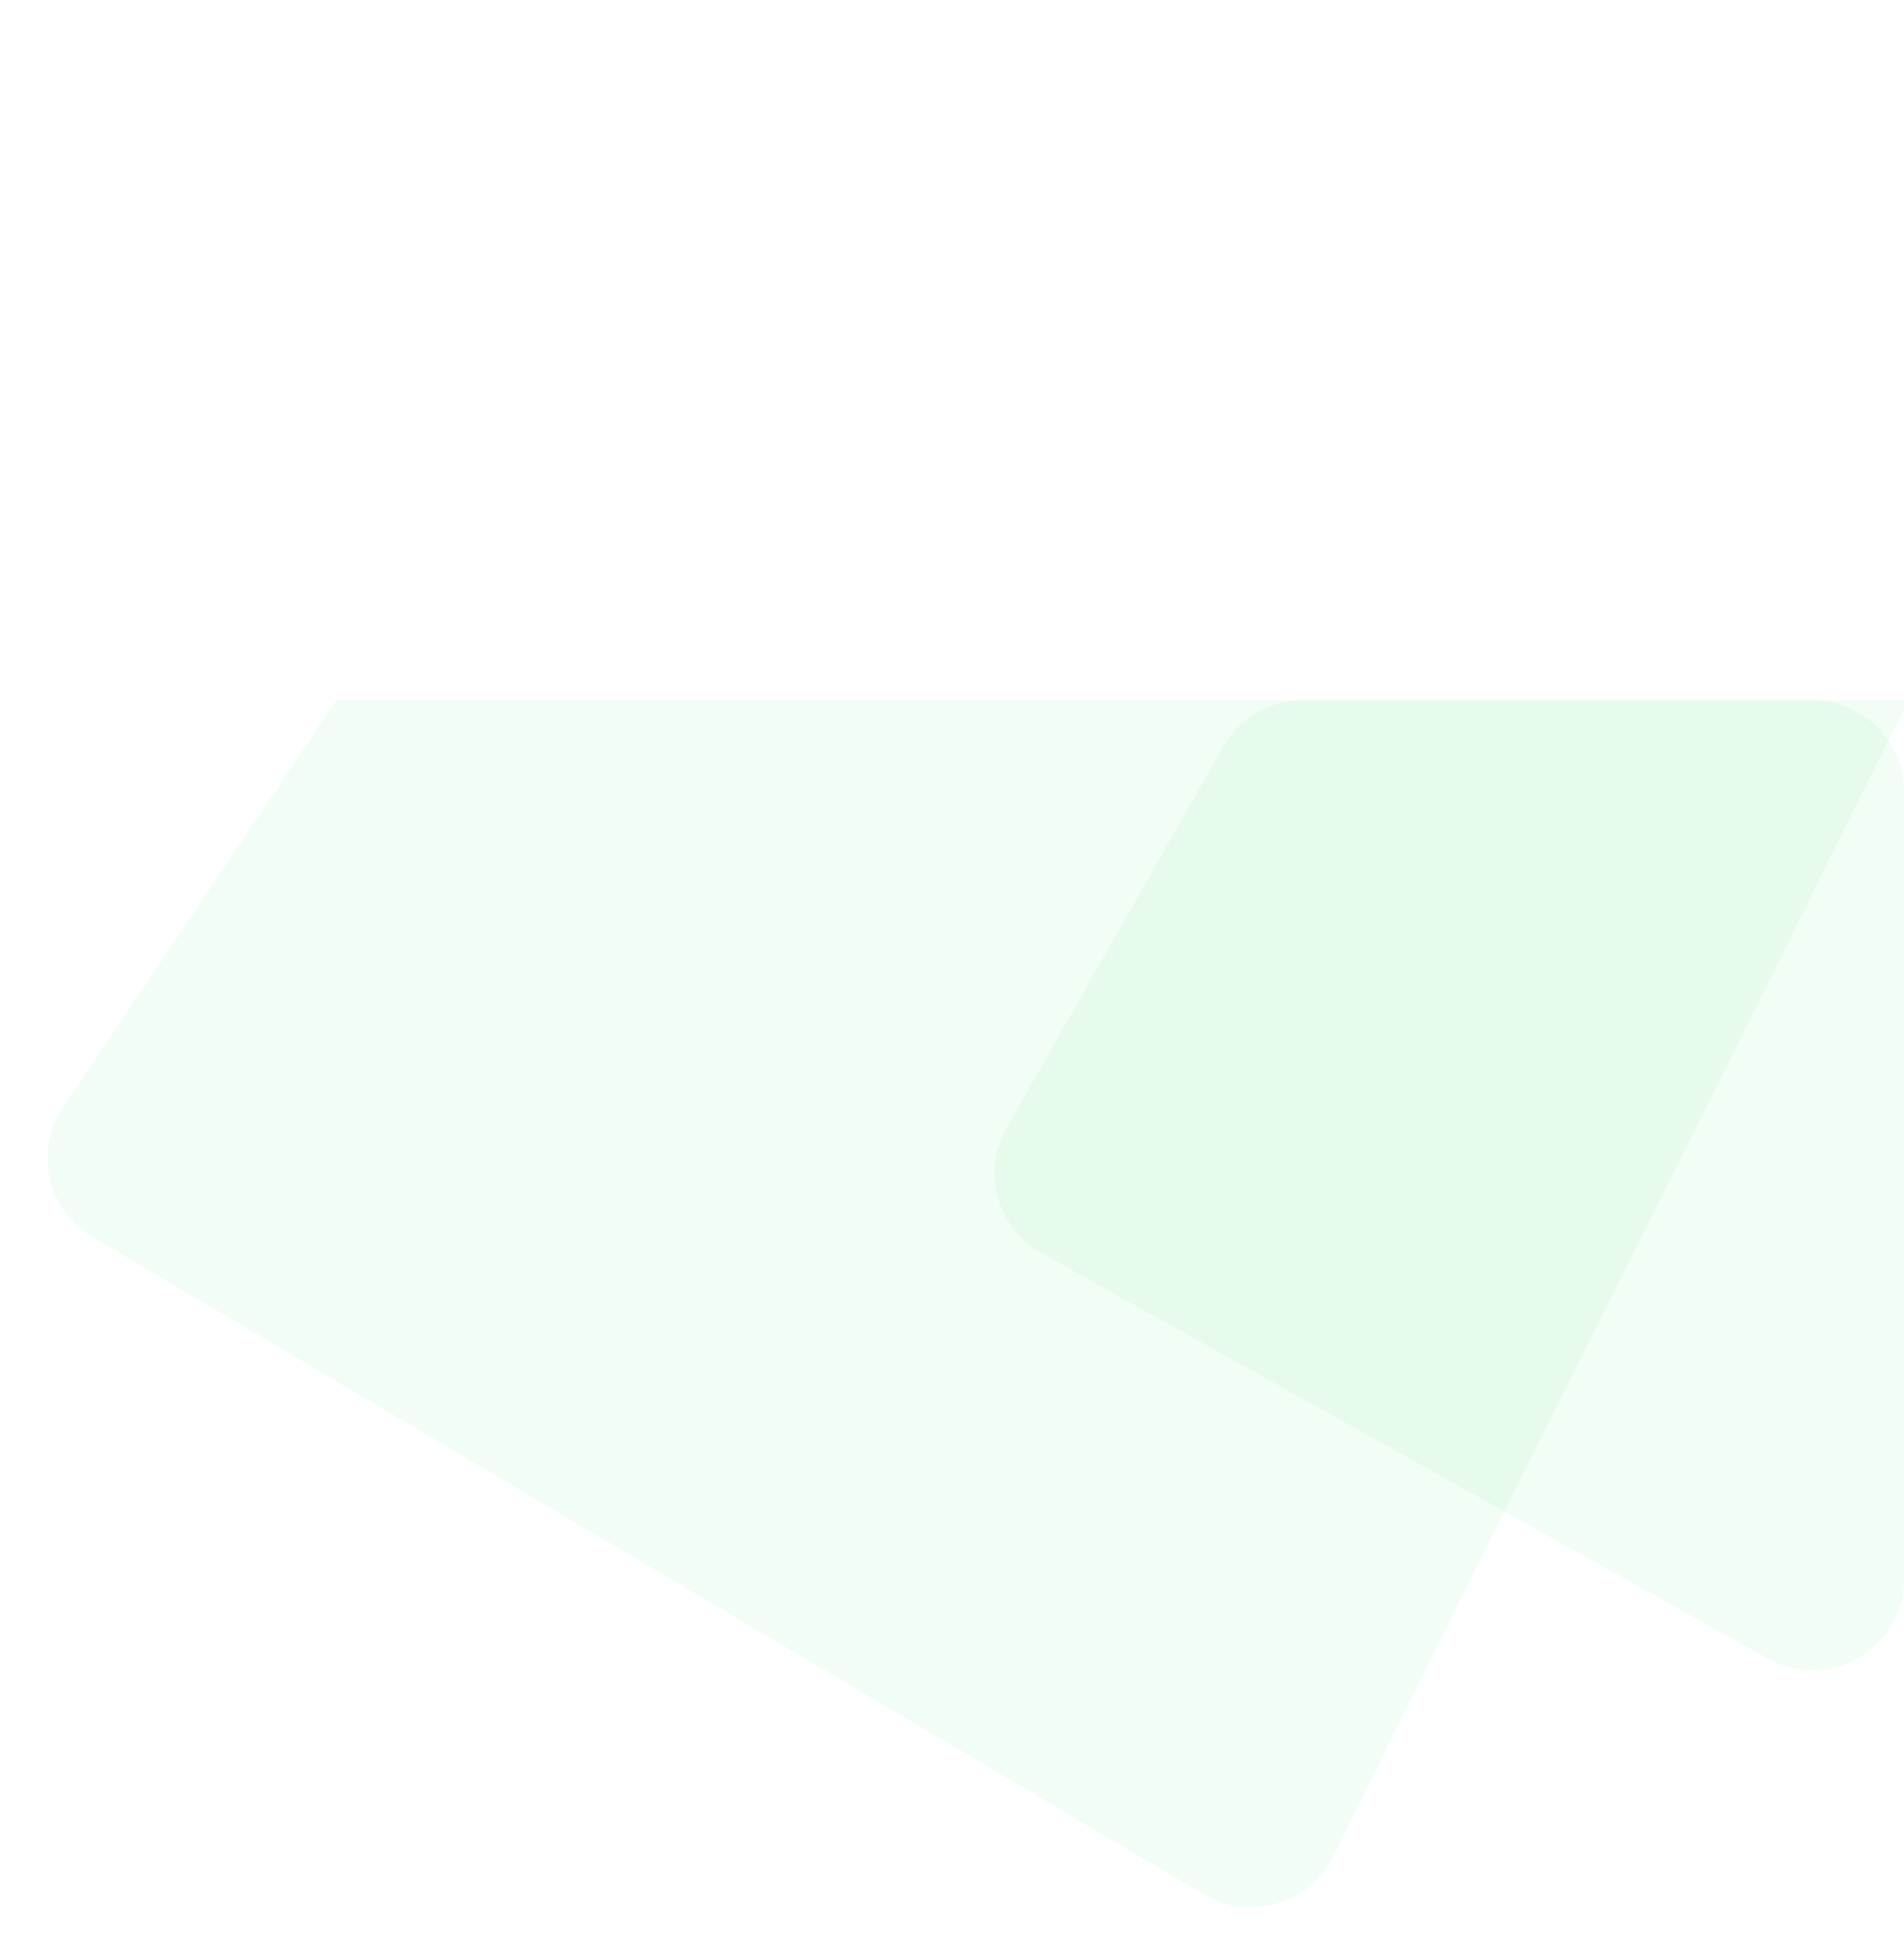 <svg width="416" height="425" viewBox="0 0 416 425" fill="none" xmlns="http://www.w3.org/2000/svg">
<path d="M267.251 163.128C270.804 156.868 277.447 153 284.645 153L396 153C407.045 153 416 161.954 416 173L416 344.929C416 360.197 399.582 369.835 386.251 362.393L227.587 273.818C217.894 268.407 214.463 256.137 219.942 246.483L267.251 163.128Z" fill="#3BD671" fill-opacity="0.07"/>
<path d="M73.5 153L417 153L291.176 405.674C285.999 416.07 273.085 419.885 263.089 413.971L20.223 270.282C10.331 264.429 7.396 251.463 13.802 241.921L73.5 153Z" fill="#3BD671" fill-opacity="0.07"/>
</svg>
